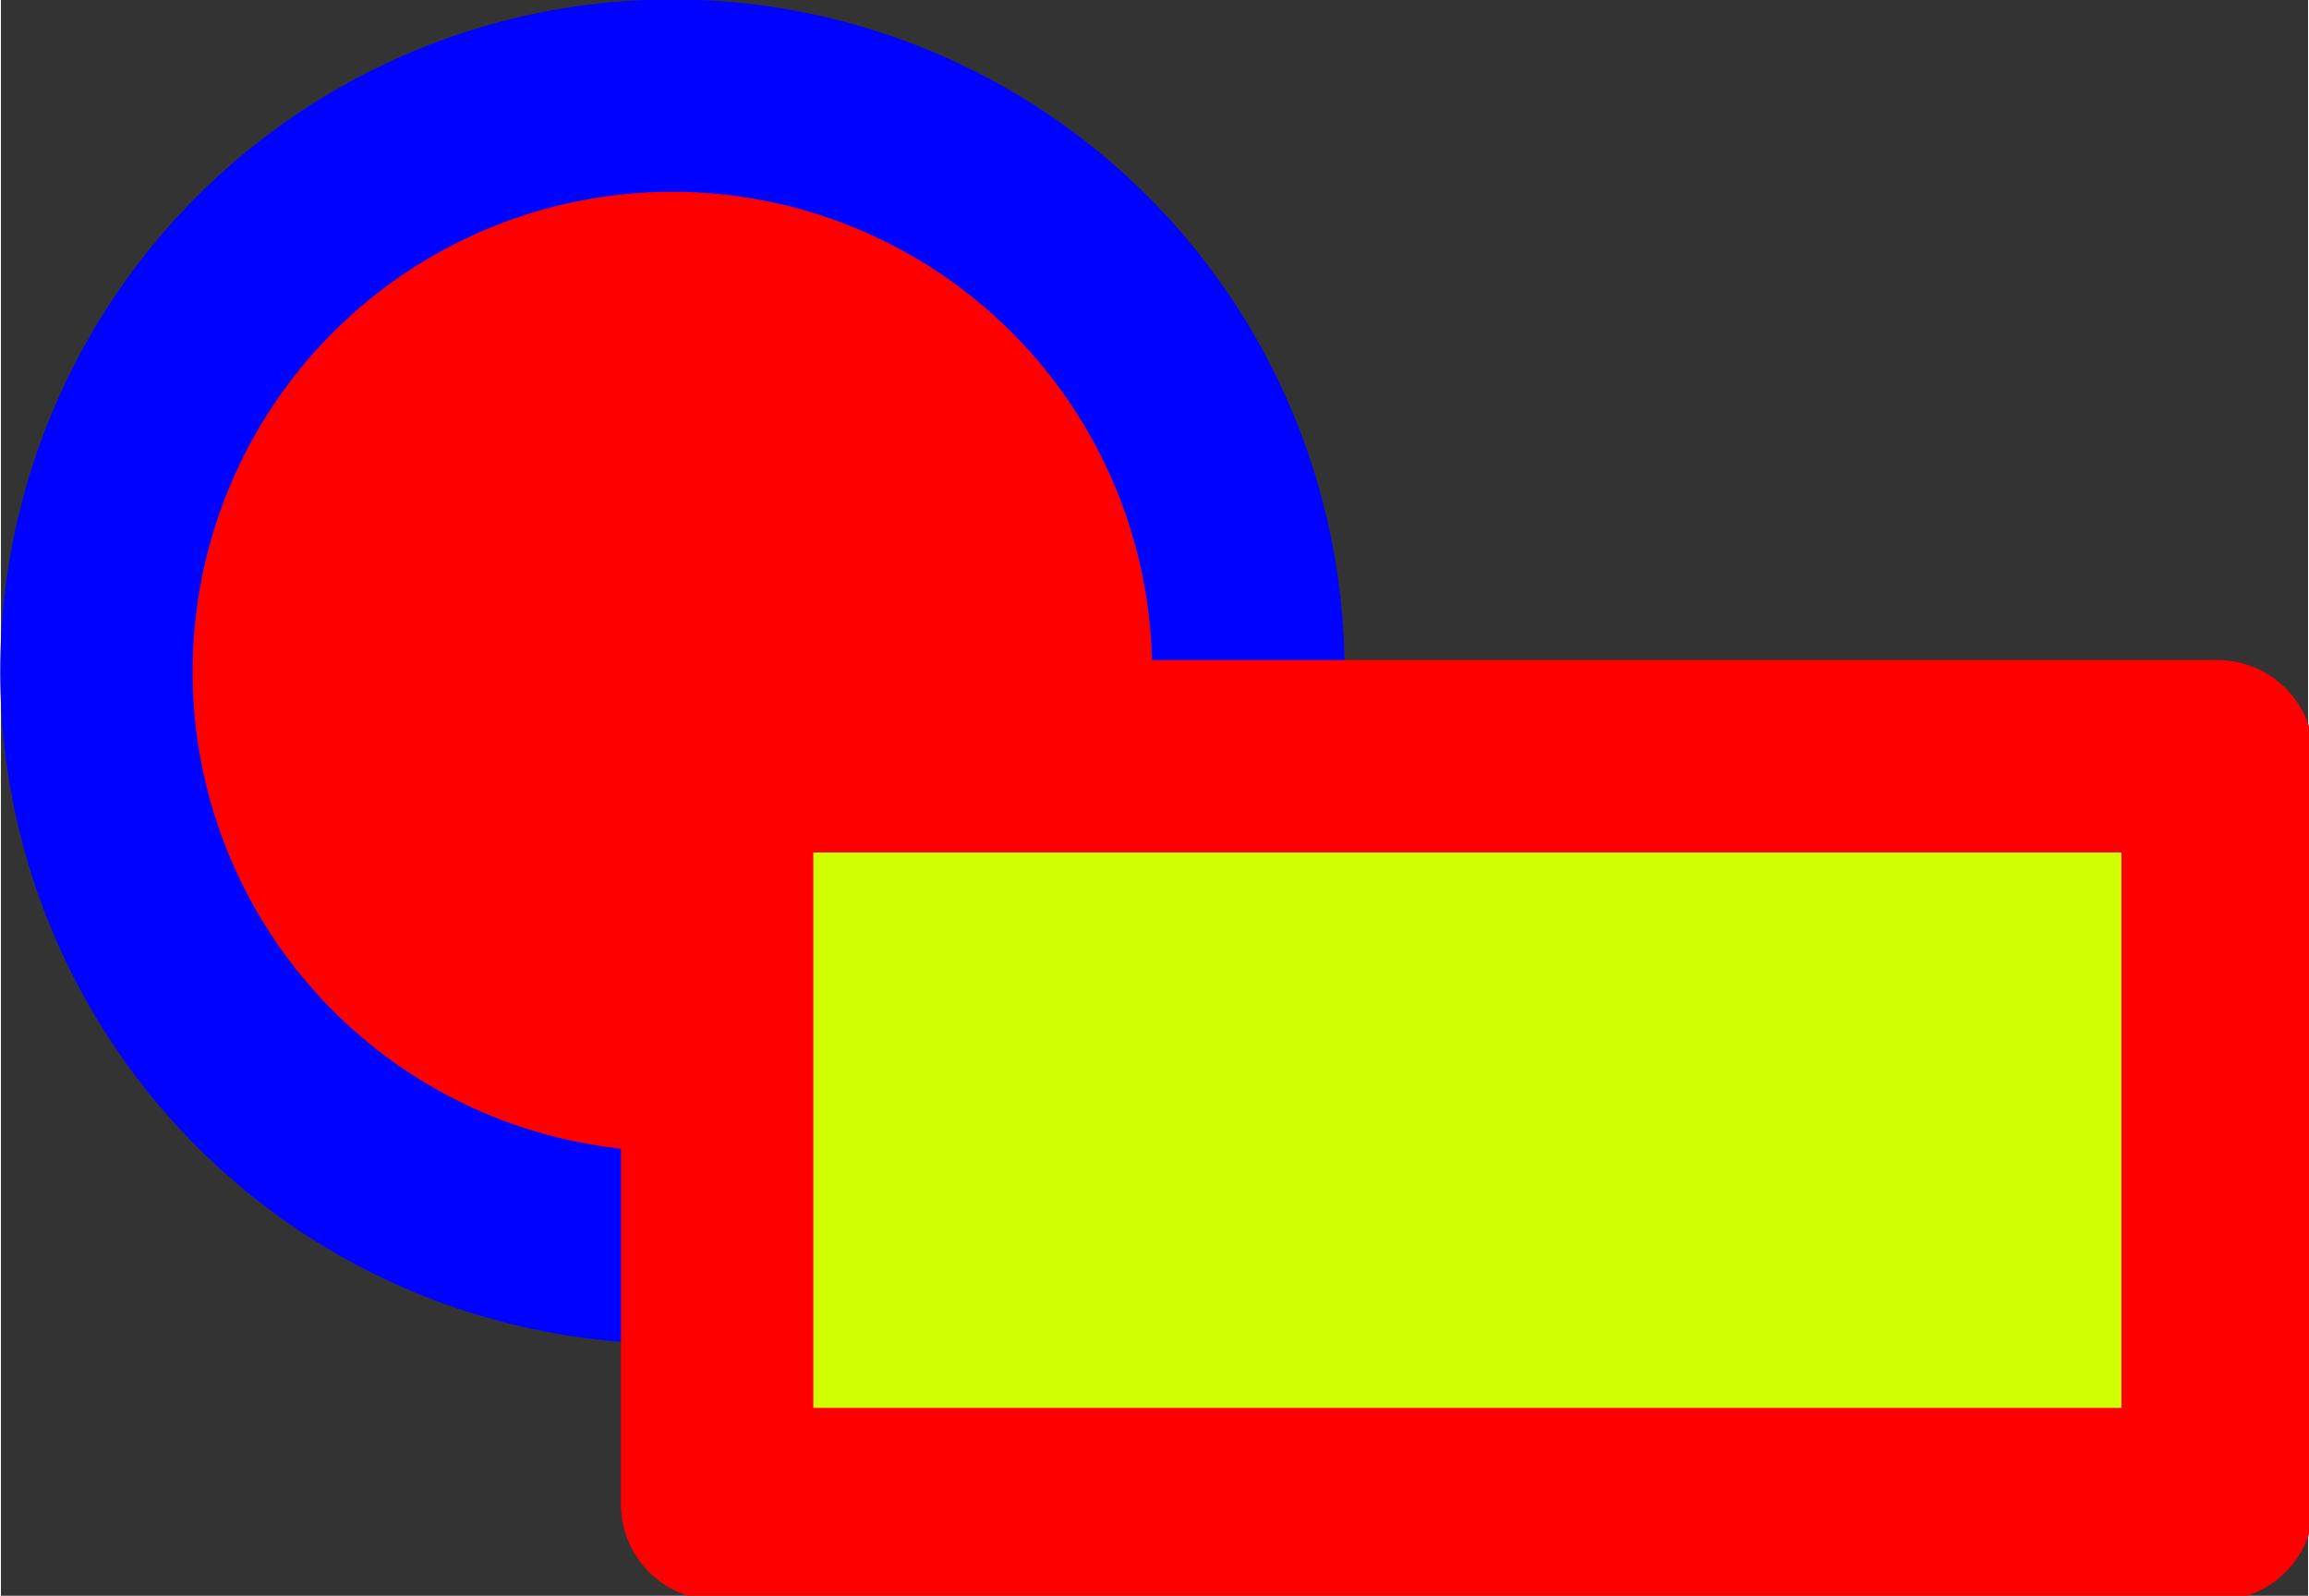 <svg width="191mm" height="132mm" version="1.1" viewBox="0 0 190.668 131.878" xmlns="http://www.w3.org/2000/svg">
<rect x="0" y="0" width="190.668" height="131.878" fill="#333333" stroke="none"/>
<g transform="translate(-8.01 -79.5)" stroke-linecap="round" stroke-linejoin="round" stroke-width="15.9">
<circle cx="63.5" cy="135" r="47.6" fill="#f00" stroke="#0002ff" style="paint-order:fill markers stroke"/>
<rect x="67.2" y="142" width="124" height="61.8" fill="#cfff00" stroke="#f00" style="paint-order:fill markers stroke"/>
</g>
</svg>
